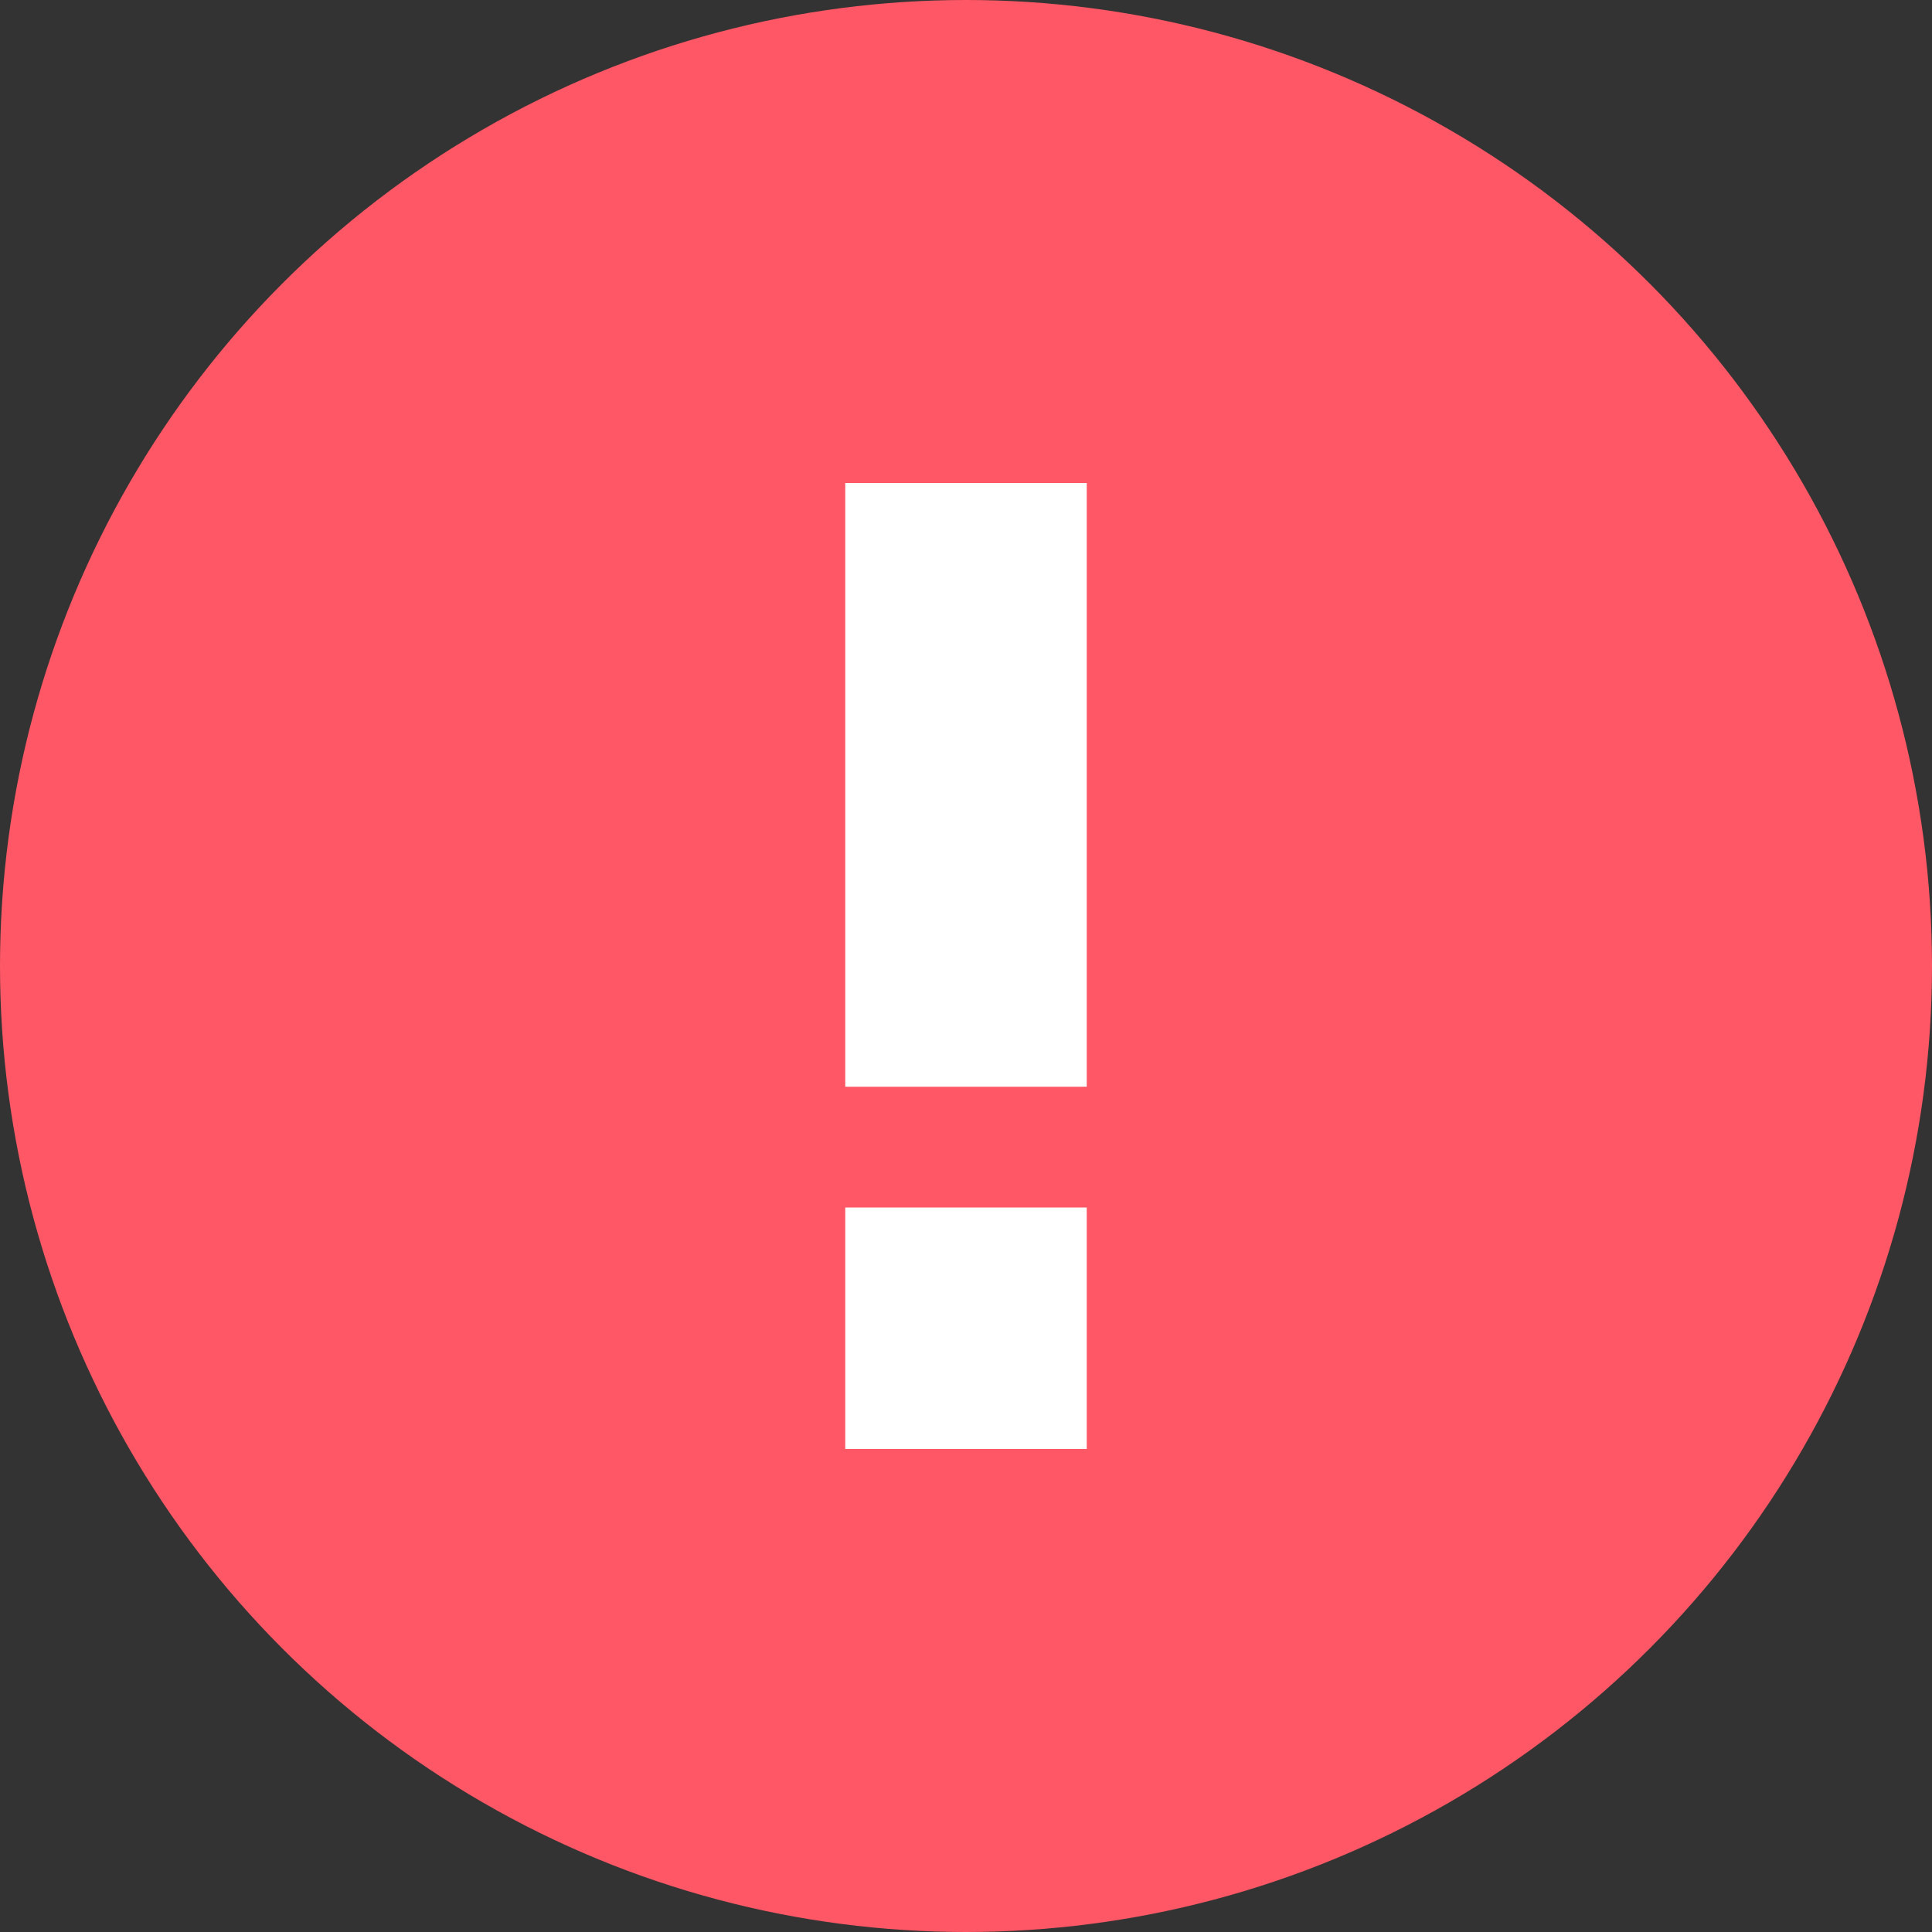 <svg id="tips_warning" viewBox="0 0 16 16" fill="none" xmlns="http://www.w3.org/2000/svg"><rect x="0" y="0" width="16" height="16" fill="#333333" stroke="none"/><circle cx="8" cy="8" r="8" fill="#FF5765"></circle><path d="M8 10V12" stroke="white" stroke-width="2"></path><path d="M8 4V9" stroke="white" stroke-width="2"></path></svg>